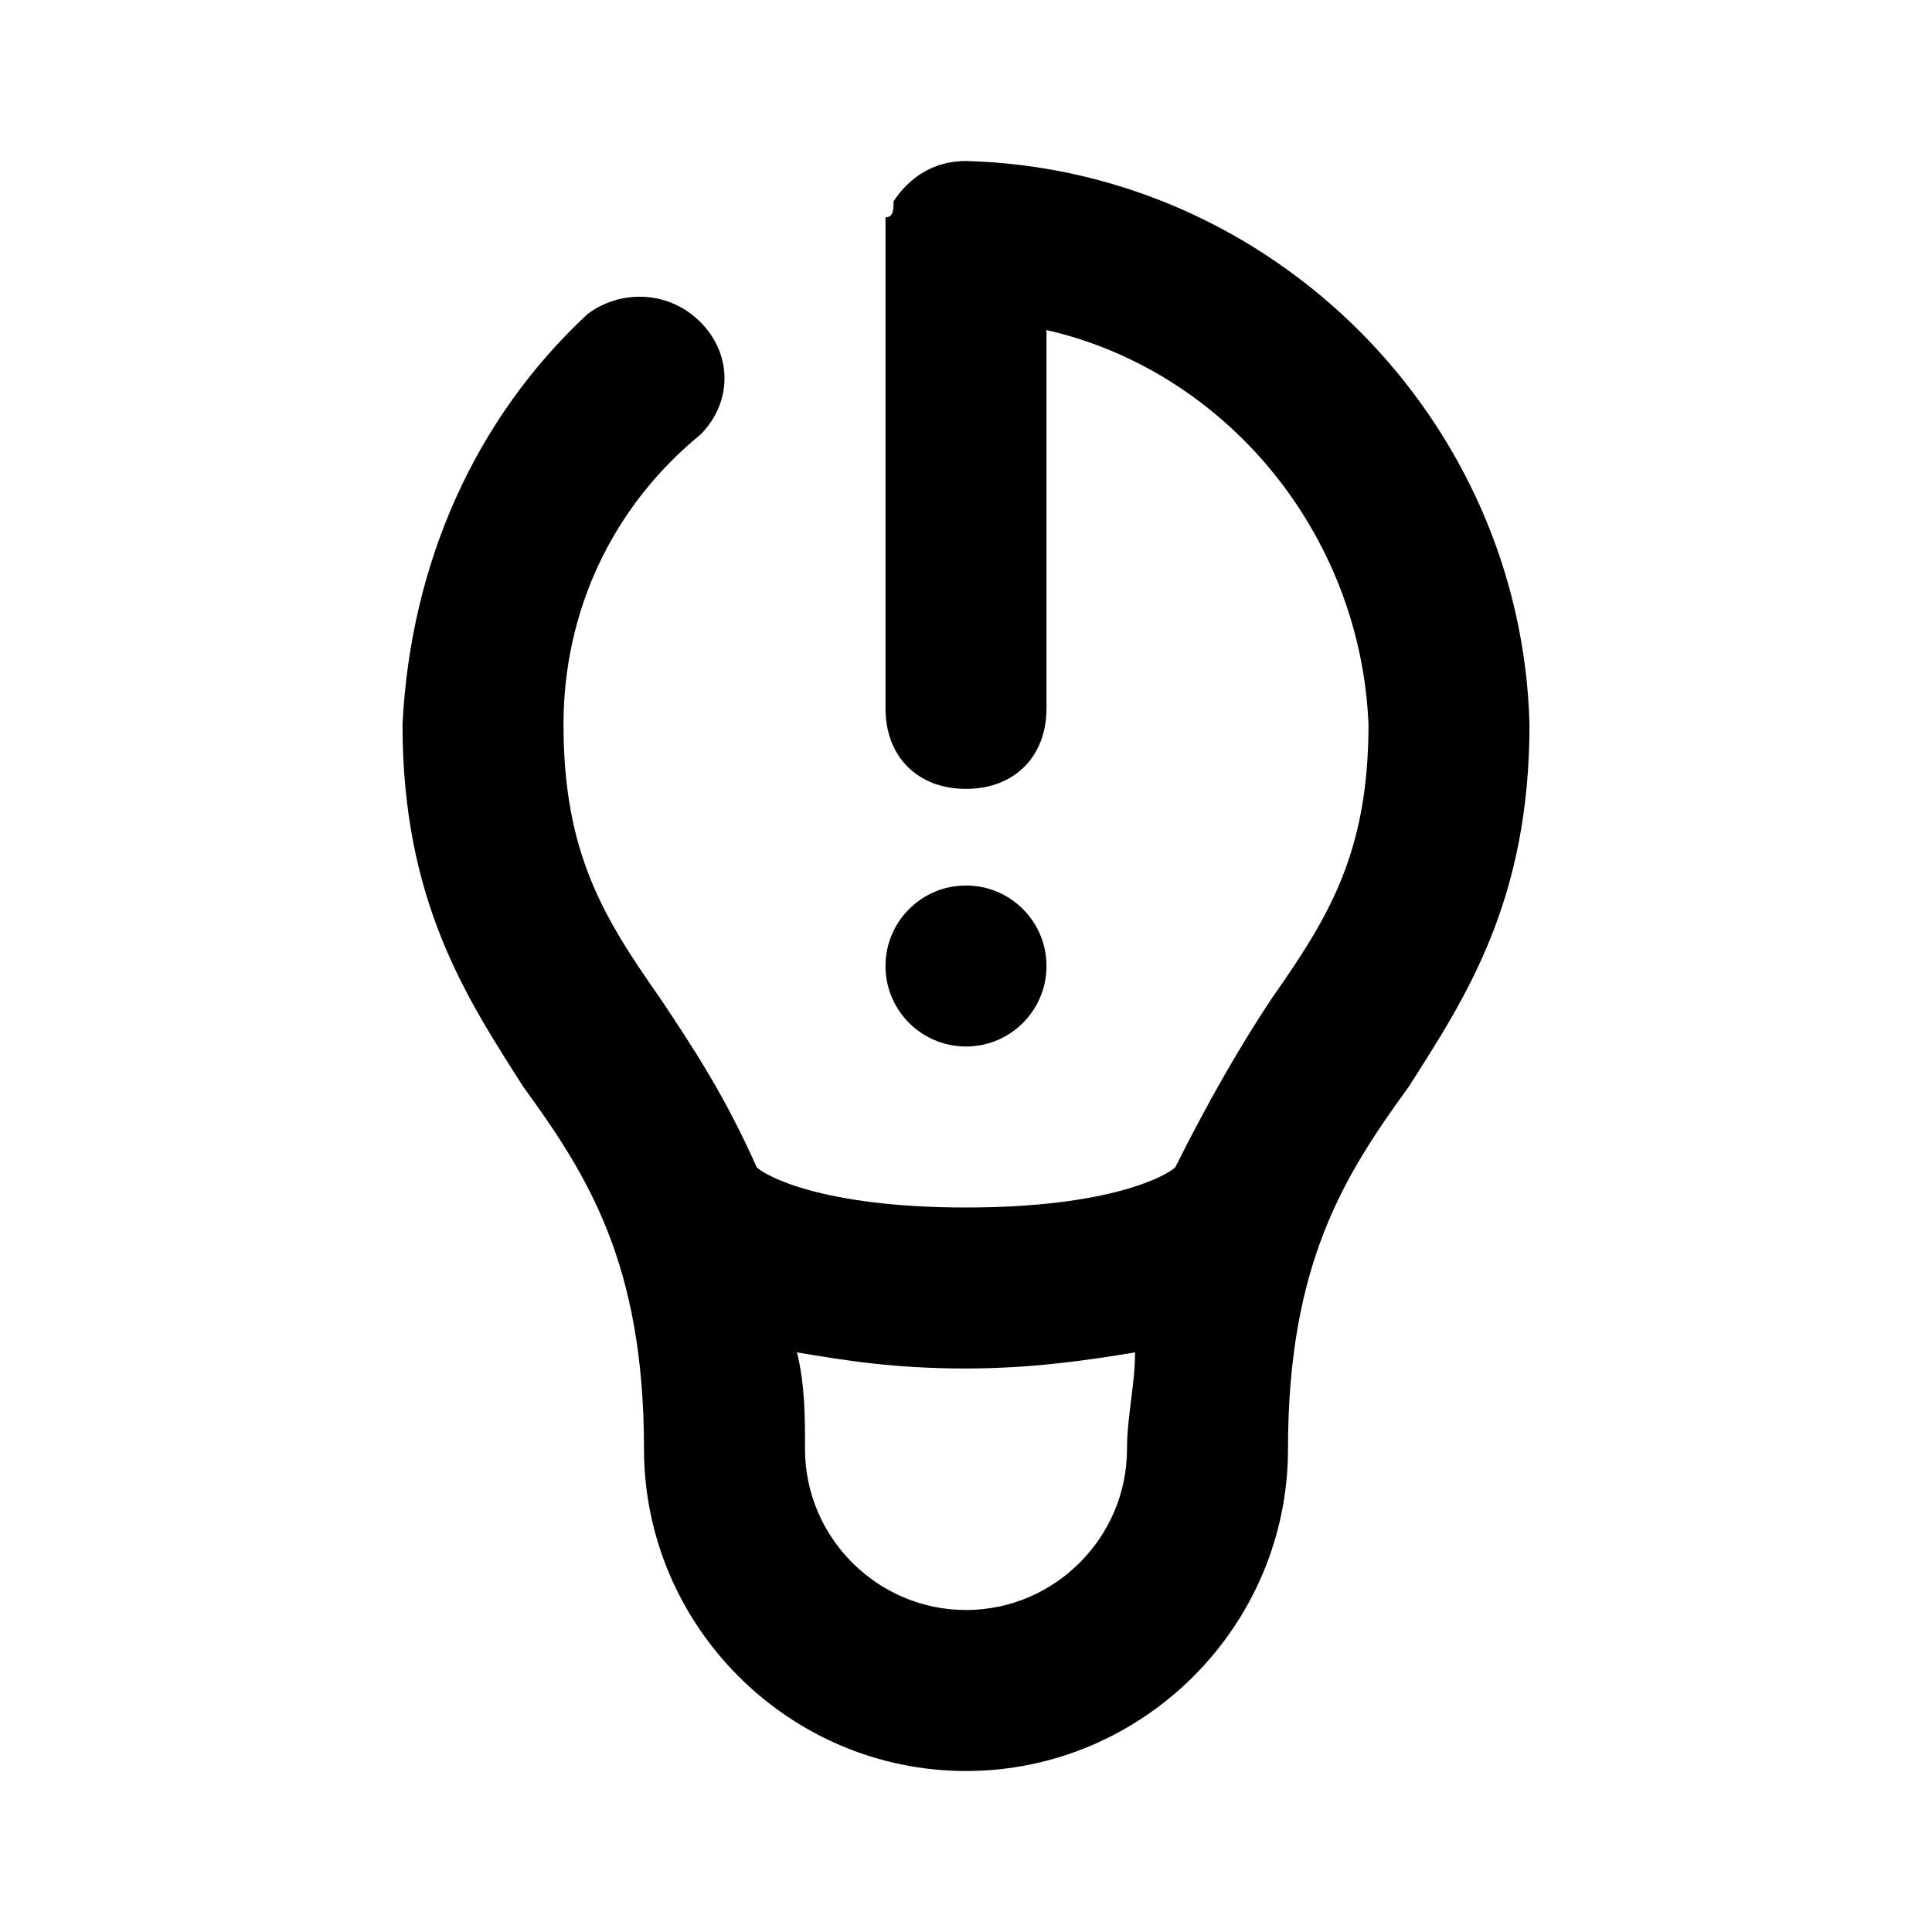 <?xml version="1.0" encoding="utf-8"?>
<!-- Generator: Adobe Illustrator 21.1.0, SVG Export Plug-In . SVG Version: 6.00 Build 0)  -->
<svg version="1.1" id="Layer_1" xmlns="http://www.w3.org/2000/svg" xmlns:xlink="http://www.w3.org/1999/xlink" x="0px" y="0px"
	 viewBox="0 0 24 24" style="enable-background:new 0 0 24 24;" xml:space="preserve">
<title>icon-feedback</title>
<g>
	<path d="M12,2C12,2,12,2,12,2C12,2,12,2,12,2c-0.4,0-0.7,0.2-0.9,0.5c0,0,0,0,0,0c0,0.1,0,0.2-0.1,0.2c0,0,0,0.1,0,0.1c0,0,0,0,0,0
		c0,0,0,0,0,0v6c0,0.6,0.4,1,1,1c0.6,0,1-0.4,1-1V4.1c2.2,0.5,3.9,2.5,4,4.9c0,1.6-0.5,2.4-1.2,3.4c-0.4,0.6-0.8,1.3-1.2,2.1
		C14.5,14.6,13.8,15,12,15c-1.8,0-2.5-0.4-2.6-0.5C9,13.6,8.6,13,8.2,12.4C7.5,11.4,7,10.6,7,9c0-1.4,0.6-2.7,1.7-3.6
		C9.1,5,9.1,4.4,8.7,4c-0.4-0.4-1-0.4-1.4-0.1C5.9,5.2,5.1,7,5,9c0,2.2,0.8,3.4,1.5,4.5C7.3,14.6,8,15.7,8,18c0,2.2,1.8,4,4,4
		c2.2,0,4-1.8,4-4c0-2.3,0.7-3.4,1.5-4.5C18.2,12.4,19,11.2,19,9C18.9,5.2,15.8,2.1,12,2z M12,20c-1.1,0-2-0.9-2-2
		c0-0.4,0-0.8-0.1-1.2c0.6,0.1,1.2,0.2,2.1,0.2c0.8,0,1.5-0.1,2.1-0.2c0,0.4-0.1,0.8-0.1,1.2C14,19.1,13.1,20,12,20z"/>
	<circle cx="12" cy="12" r="1"/>
</g>
</svg>
